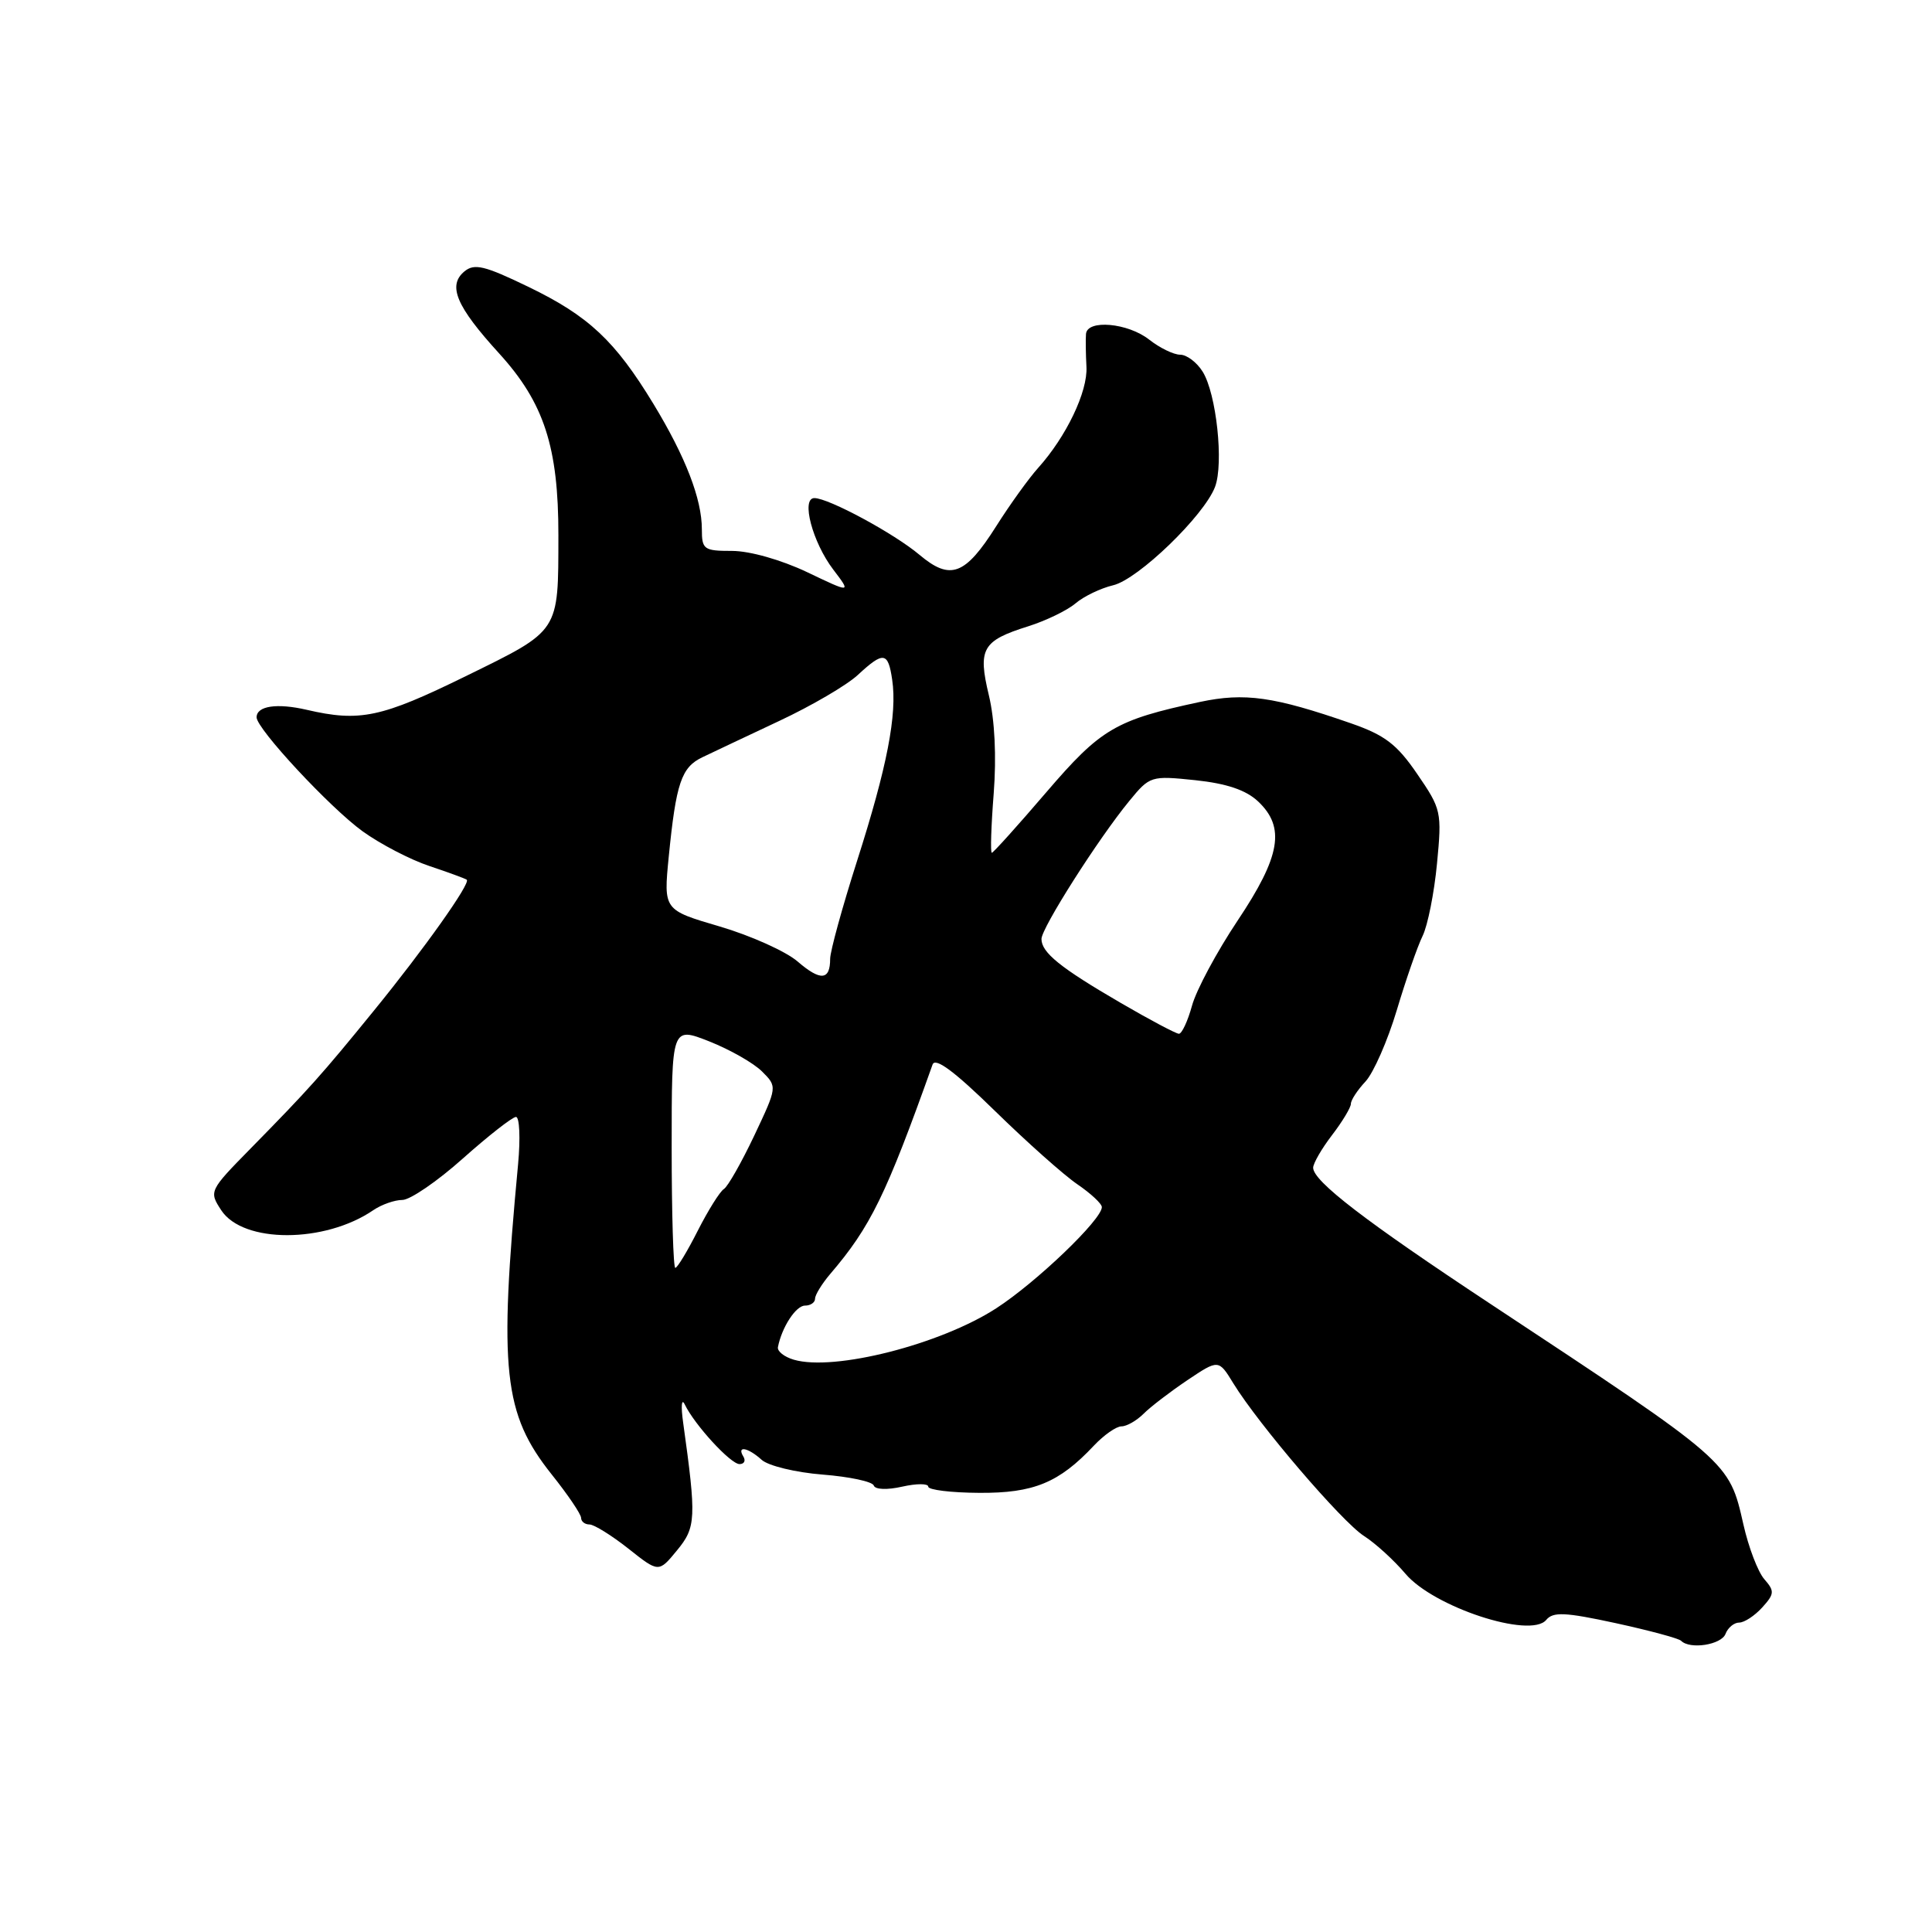 <?xml version="1.0" encoding="UTF-8" standalone="no"?>
<!DOCTYPE svg PUBLIC "-//W3C//DTD SVG 1.1//EN" "http://www.w3.org/Graphics/SVG/1.1/DTD/svg11.dtd" >
<svg xmlns="http://www.w3.org/2000/svg" xmlns:xlink="http://www.w3.org/1999/xlink" version="1.1" viewBox="0 0 256 256">
 <g >
 <path fill="currentColor"
d=" M 228.64 216.50 C 228.95 215.68 229.77 215.00 230.45 215.00 C 231.13 215.00 232.50 214.10 233.50 213.00 C 235.13 211.20 235.16 210.83 233.78 209.25 C 232.94 208.29 231.69 205.03 231.01 202.00 C 229.10 193.60 229.33 193.81 197.50 172.78 C 180.92 161.83 174.00 156.51 174.00 154.73 C 174.00 154.16 175.12 152.21 176.50 150.41 C 177.88 148.61 179.00 146.74 179.00 146.26 C 179.00 145.77 179.87 144.44 180.94 143.30 C 182.00 142.15 183.87 137.90 185.08 133.86 C 186.29 129.81 187.83 125.38 188.51 124.00 C 189.18 122.62 190.04 118.32 190.41 114.43 C 191.07 107.57 190.98 107.21 187.79 102.56 C 185.10 98.62 183.51 97.41 179.00 95.84 C 168.78 92.29 164.93 91.75 159.00 93.01 C 147.79 95.41 145.88 96.54 138.63 104.99 C 134.86 109.39 131.61 113.00 131.42 113.00 C 131.22 113.00 131.33 109.47 131.67 105.15 C 132.05 100.24 131.81 95.37 131.03 92.13 C 129.55 85.96 130.15 84.90 136.24 82.99 C 138.58 82.25 141.40 80.89 142.50 79.96 C 143.60 79.02 145.85 77.94 147.50 77.55 C 150.81 76.77 159.55 68.33 161.00 64.51 C 162.17 61.41 161.18 52.17 159.36 49.25 C 158.59 48.01 157.25 47.00 156.38 47.00 C 155.52 47.00 153.67 46.10 152.27 45.00 C 149.45 42.78 144.06 42.30 143.90 44.25 C 143.84 44.94 143.87 46.90 143.96 48.61 C 144.14 51.90 141.29 57.85 137.56 62.00 C 136.32 63.38 133.82 66.85 132.00 69.73 C 127.88 76.24 125.93 76.96 121.84 73.52 C 118.47 70.68 109.79 66.00 107.91 66.00 C 106.11 66.00 107.66 71.86 110.41 75.47 C 112.80 78.61 112.80 78.61 106.92 75.80 C 103.50 74.18 99.35 73.00 97.01 73.00 C 93.26 73.00 93.00 72.81 93.00 70.13 C 93.00 66.12 90.84 60.53 86.59 53.53 C 81.50 45.15 78.00 41.87 70.04 38.02 C 64.19 35.19 62.86 34.87 61.53 35.97 C 59.29 37.84 60.45 40.59 66.12 46.81 C 72.09 53.36 74.00 59.23 73.99 70.93 C 73.97 83.88 74.26 83.44 61.71 89.60 C 50.51 95.09 47.69 95.69 40.63 94.05 C 36.69 93.14 34.00 93.54 34.00 95.05 C 34.00 96.57 43.70 107.00 48.03 110.14 C 50.37 111.83 54.36 113.91 56.89 114.75 C 59.43 115.60 61.66 116.42 61.85 116.57 C 62.39 117.02 56.19 125.76 49.54 133.92 C 42.62 142.43 40.89 144.36 33.22 152.17 C 27.71 157.78 27.68 157.86 29.32 160.37 C 32.21 164.77 43.03 164.76 49.47 160.35 C 50.56 159.61 52.29 159.00 53.31 159.00 C 54.34 159.00 57.95 156.53 61.34 153.50 C 64.73 150.48 67.89 148.01 68.37 148.00 C 68.84 148.00 68.97 150.81 68.65 154.25 C 66.08 181.60 66.70 187.33 73.10 195.37 C 75.25 198.06 77.00 200.65 77.00 201.13 C 77.00 201.61 77.50 202.00 78.11 202.00 C 78.71 202.00 81.03 203.44 83.25 205.19 C 87.28 208.39 87.28 208.39 89.70 205.44 C 92.23 202.38 92.29 201.20 90.52 188.50 C 90.21 186.30 90.31 185.22 90.73 186.09 C 92.04 188.81 96.81 194.00 97.99 194.00 C 98.61 194.00 98.84 193.55 98.50 193.00 C 97.58 191.51 99.11 191.79 100.93 193.44 C 101.81 194.23 105.44 195.11 109.00 195.39 C 112.56 195.67 115.61 196.32 115.78 196.84 C 115.96 197.38 117.55 197.44 119.54 196.99 C 121.45 196.56 123.00 196.56 123.00 196.99 C 123.00 197.42 126.04 197.79 129.75 197.81 C 136.97 197.86 140.33 196.47 144.94 191.56 C 146.27 190.15 147.91 189.00 148.60 189.00 C 149.29 189.00 150.60 188.25 151.52 187.34 C 152.43 186.42 155.05 184.42 157.32 182.89 C 161.47 180.11 161.47 180.11 163.43 183.31 C 166.77 188.75 177.81 201.65 180.73 203.52 C 182.25 204.49 184.72 206.75 186.22 208.52 C 189.94 212.94 202.79 217.16 204.88 214.65 C 205.79 213.55 207.37 213.62 214.07 215.07 C 218.52 216.04 222.43 217.09 222.75 217.41 C 223.93 218.60 228.08 217.95 228.64 216.50 Z  M 105.19 180.17 C 103.92 179.80 102.97 179.05 103.08 178.50 C 103.59 175.87 105.46 173.00 106.66 173.00 C 107.40 173.00 108.00 172.59 108.00 172.08 C 108.00 171.58 108.90 170.12 109.99 168.83 C 115.35 162.57 117.40 158.37 123.57 141.06 C 123.92 140.07 126.44 141.93 131.79 147.16 C 136.03 151.31 140.96 155.70 142.75 156.92 C 144.54 158.14 146.00 159.50 146.00 159.95 C 146.00 161.60 137.33 169.91 132.00 173.36 C 124.60 178.15 110.53 181.73 105.19 180.17 Z  M 89.00 152.01 C 89.00 136.03 89.00 136.03 93.98 137.99 C 96.71 139.07 99.86 140.86 100.98 141.98 C 103.00 144.00 103.00 144.00 99.94 150.48 C 98.25 154.04 96.44 157.23 95.92 157.55 C 95.39 157.88 93.84 160.36 92.46 163.07 C 91.09 165.78 89.75 168.00 89.48 168.00 C 89.22 168.00 89.00 160.81 89.00 152.01 Z  M 148.50 132.89 C 140.50 128.24 138.00 126.22 138.00 124.42 C 138.00 122.97 145.53 111.13 149.64 106.13 C 152.36 102.81 152.51 102.77 158.39 103.38 C 162.54 103.82 165.09 104.68 166.69 106.18 C 170.35 109.62 169.69 113.46 163.98 122.00 C 161.23 126.12 158.51 131.19 157.95 133.25 C 157.38 135.31 156.60 136.99 156.21 136.98 C 155.82 136.97 152.35 135.13 148.50 132.89 Z  M 105.67 127.39 C 104.12 126.06 99.49 123.98 95.39 122.77 C 87.92 120.58 87.92 120.58 88.61 113.54 C 89.58 103.76 90.28 101.67 93.07 100.34 C 94.41 99.70 98.99 97.53 103.27 95.52 C 107.54 93.52 112.22 90.78 113.66 89.44 C 117.07 86.28 117.68 86.36 118.22 90.08 C 118.90 94.66 117.55 101.61 113.57 114.06 C 111.61 120.20 110.00 126.05 110.00 127.05 C 110.00 129.92 108.72 130.02 105.67 127.39 Z "/>
</g>
</svg>